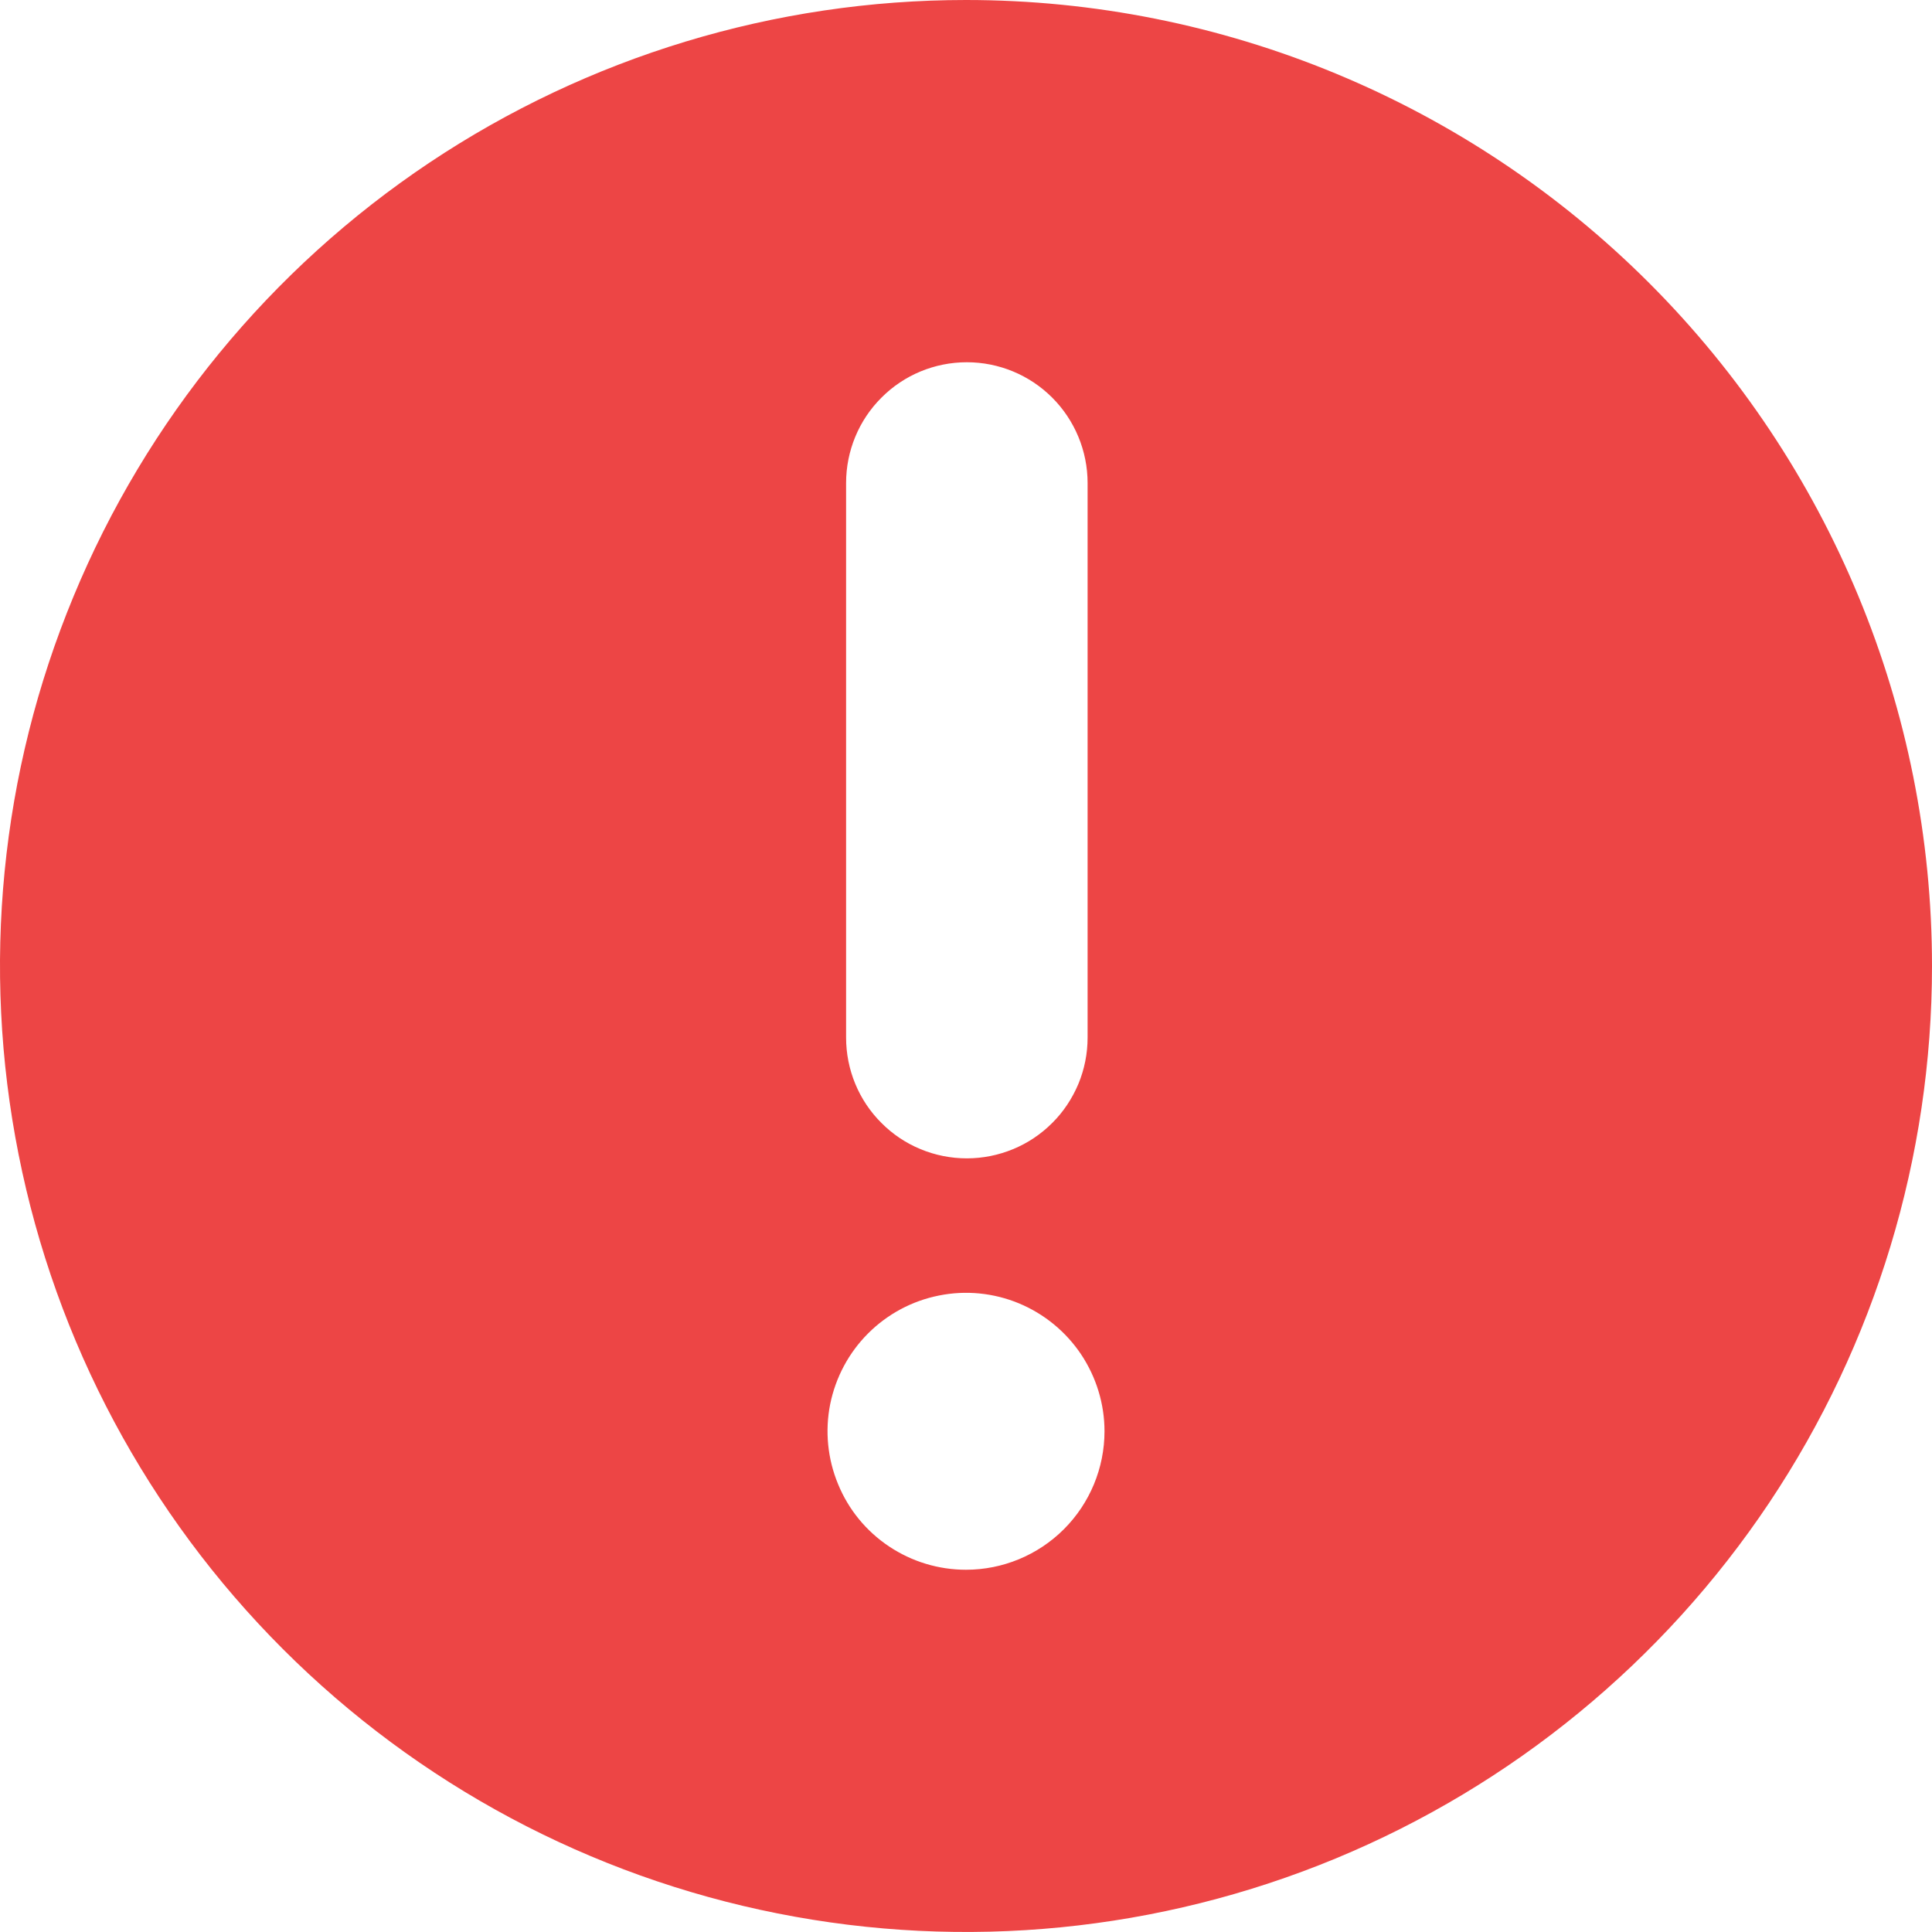 <svg width="16" height="16" viewBox="0 0 16 16" fill="none" xmlns="http://www.w3.org/2000/svg">
<path d="M8 0C6.418 0 4.871 0.469 3.555 1.348C2.24 2.227 1.214 3.477 0.609 4.939C0.003 6.4 -0.155 8.009 0.154 9.561C0.462 11.113 1.224 12.538 2.343 13.657C3.462 14.776 4.887 15.538 6.439 15.846C7.991 16.155 9.6 15.996 11.062 15.391C12.523 14.786 13.773 13.76 14.652 12.445C15.531 11.129 16 9.582 16 8C16 5.878 15.157 3.843 13.657 2.343C12.157 0.843 10.122 0 8 0ZM7.007 4C7.007 3.735 7.112 3.48 7.3 3.293C7.487 3.105 7.741 3 8.007 3C8.272 3 8.526 3.105 8.714 3.293C8.901 3.48 9.007 3.735 9.007 4V8.593C9.007 8.725 8.981 8.855 8.931 8.976C8.88 9.097 8.807 9.208 8.714 9.3C8.621 9.393 8.511 9.467 8.389 9.517C8.268 9.567 8.138 9.593 8.007 9.593C7.875 9.593 7.745 9.567 7.624 9.517C7.503 9.467 7.392 9.393 7.3 9.3C7.207 9.208 7.133 9.097 7.083 8.976C7.033 8.855 7.007 8.725 7.007 8.593V4ZM8 13C7.773 13 7.552 12.933 7.363 12.807C7.174 12.681 7.027 12.502 6.941 12.292C6.854 12.083 6.831 11.852 6.875 11.63C6.92 11.407 7.029 11.203 7.189 11.043C7.35 10.882 7.554 10.773 7.776 10.729C7.999 10.684 8.229 10.707 8.439 10.794C8.648 10.881 8.827 11.028 8.953 11.216C9.079 11.405 9.147 11.627 9.147 11.853C9.147 12.157 9.026 12.449 8.811 12.664C8.596 12.879 8.304 13 8 13Z" fill="#ED4545"/>
</svg>
